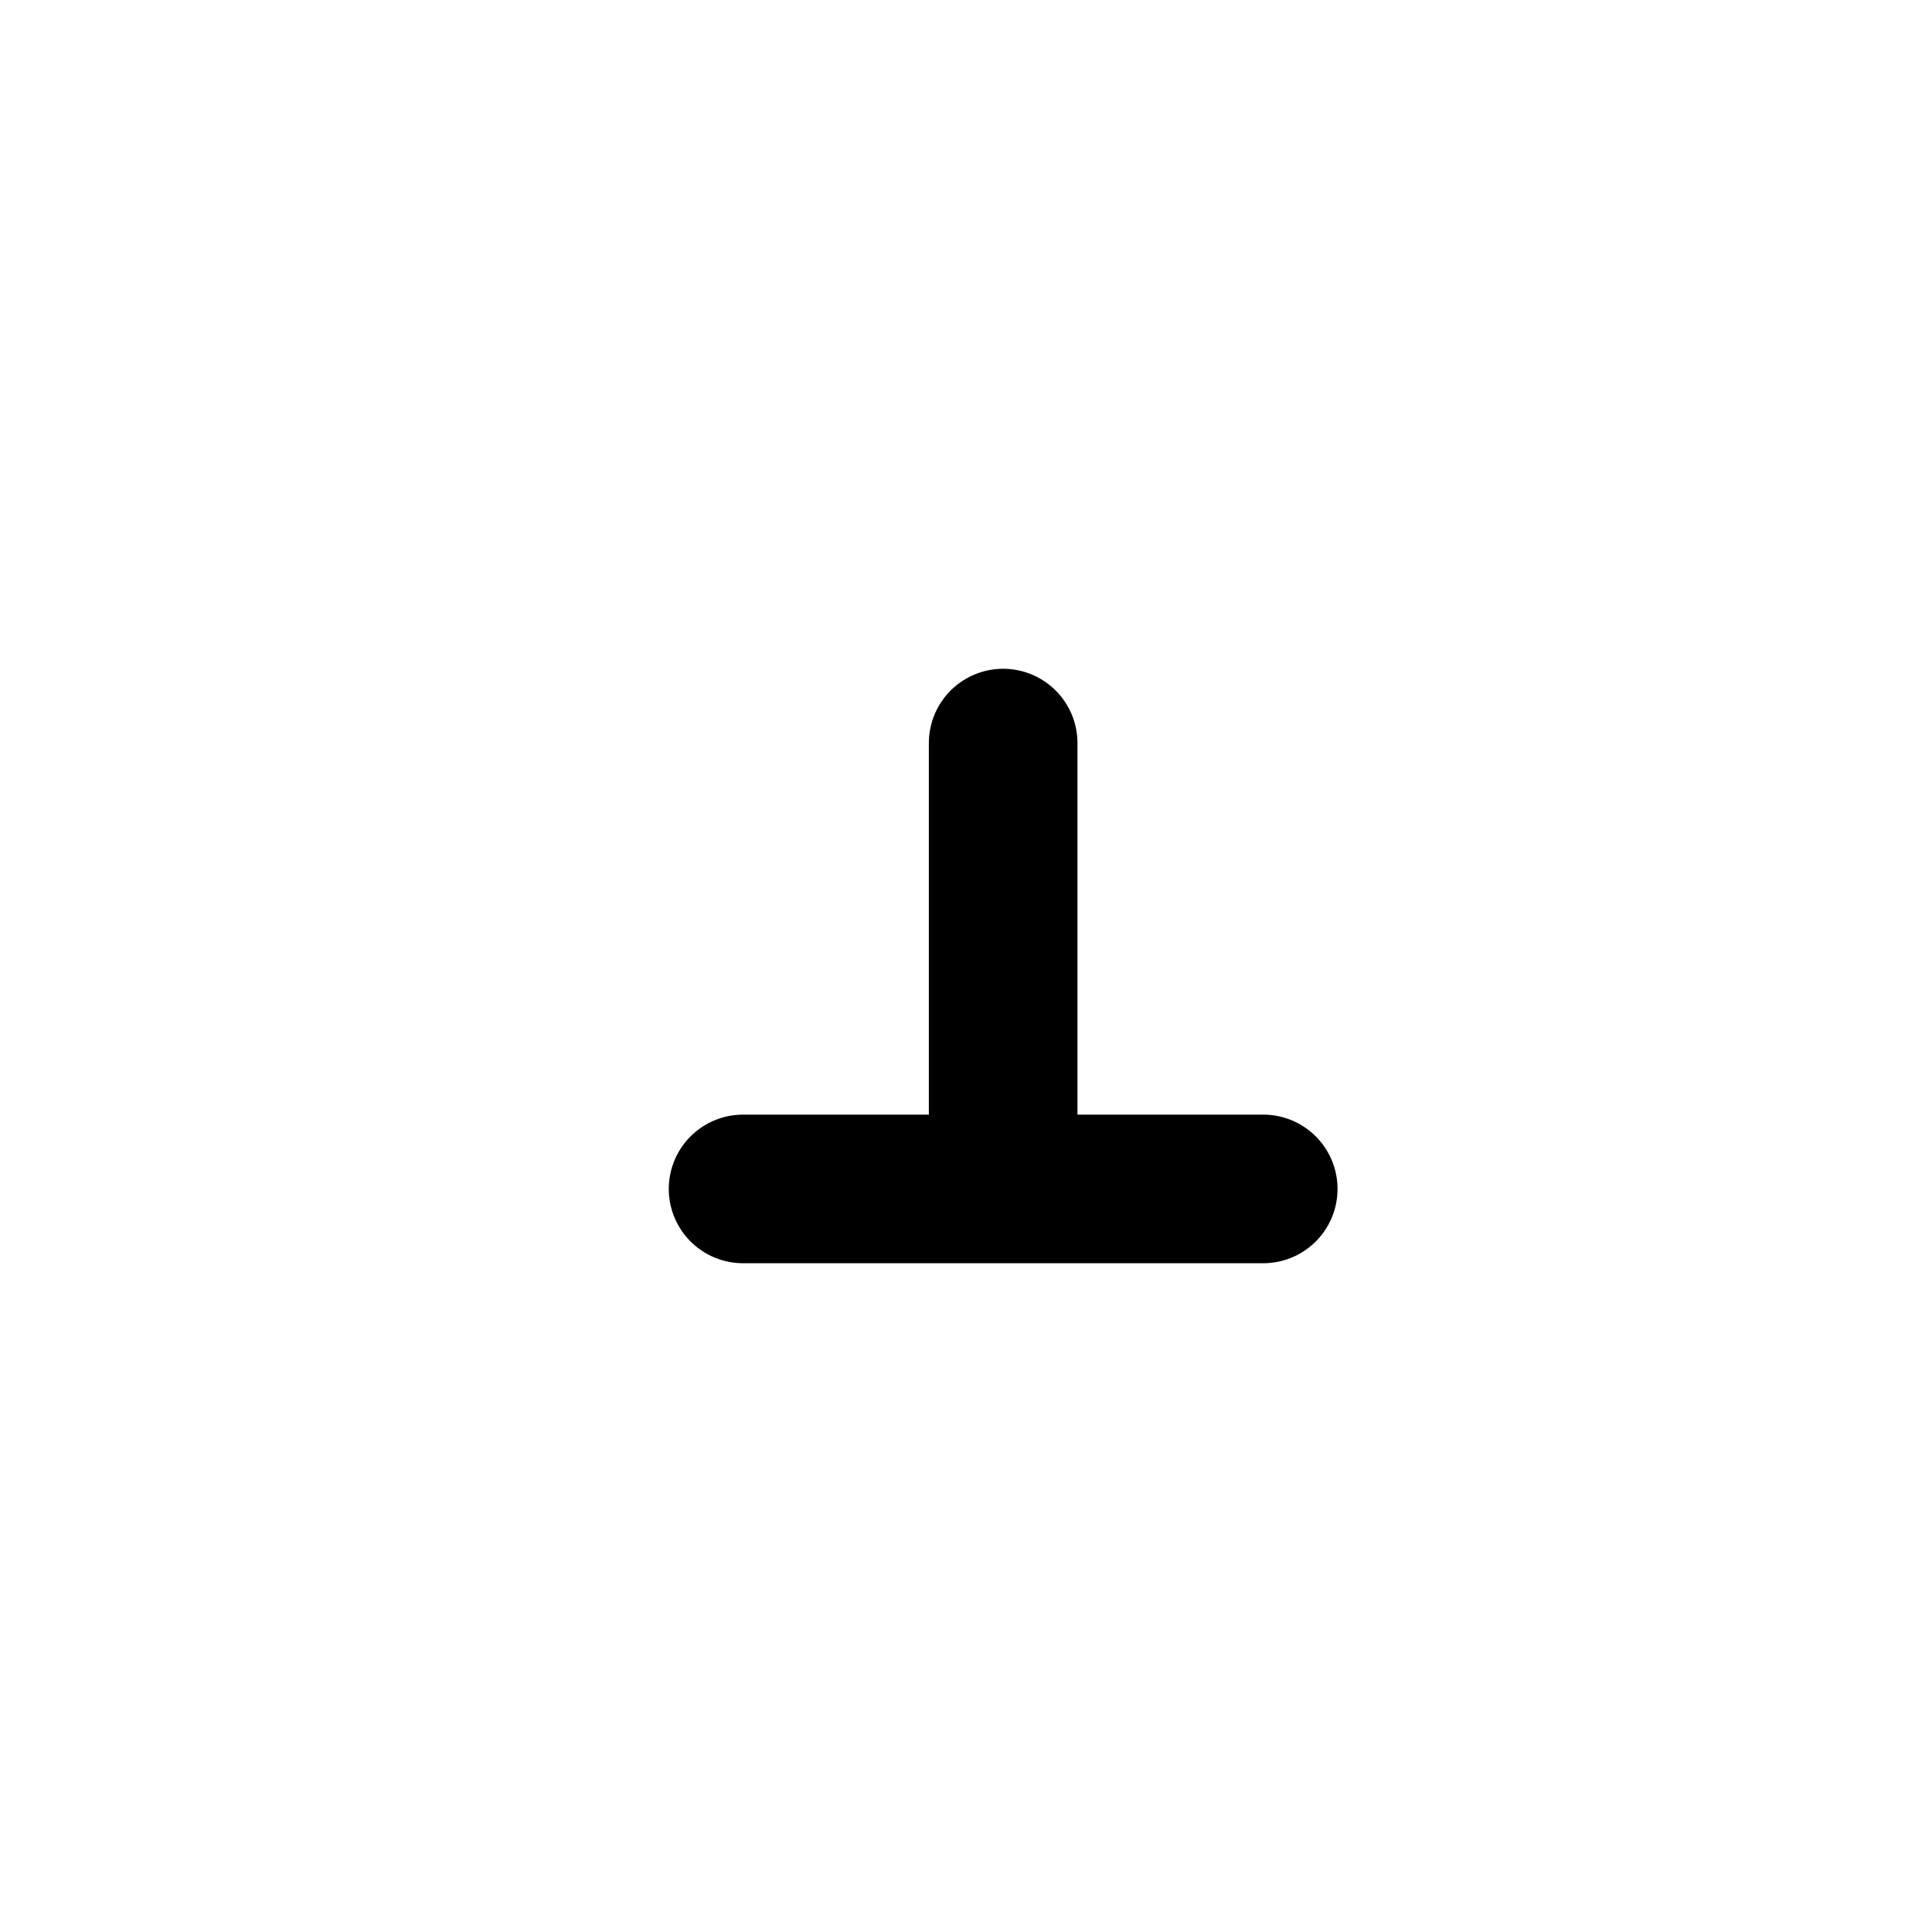 <svg width="26" height="26" viewBox="0 0 26 26" fill="none" xmlns="http://www.w3.org/2000/svg">
<path d="M13.5 15.667V10M10 16H13.5H17" stroke="black" stroke-width="2" stroke-linecap="round"/>
</svg>
